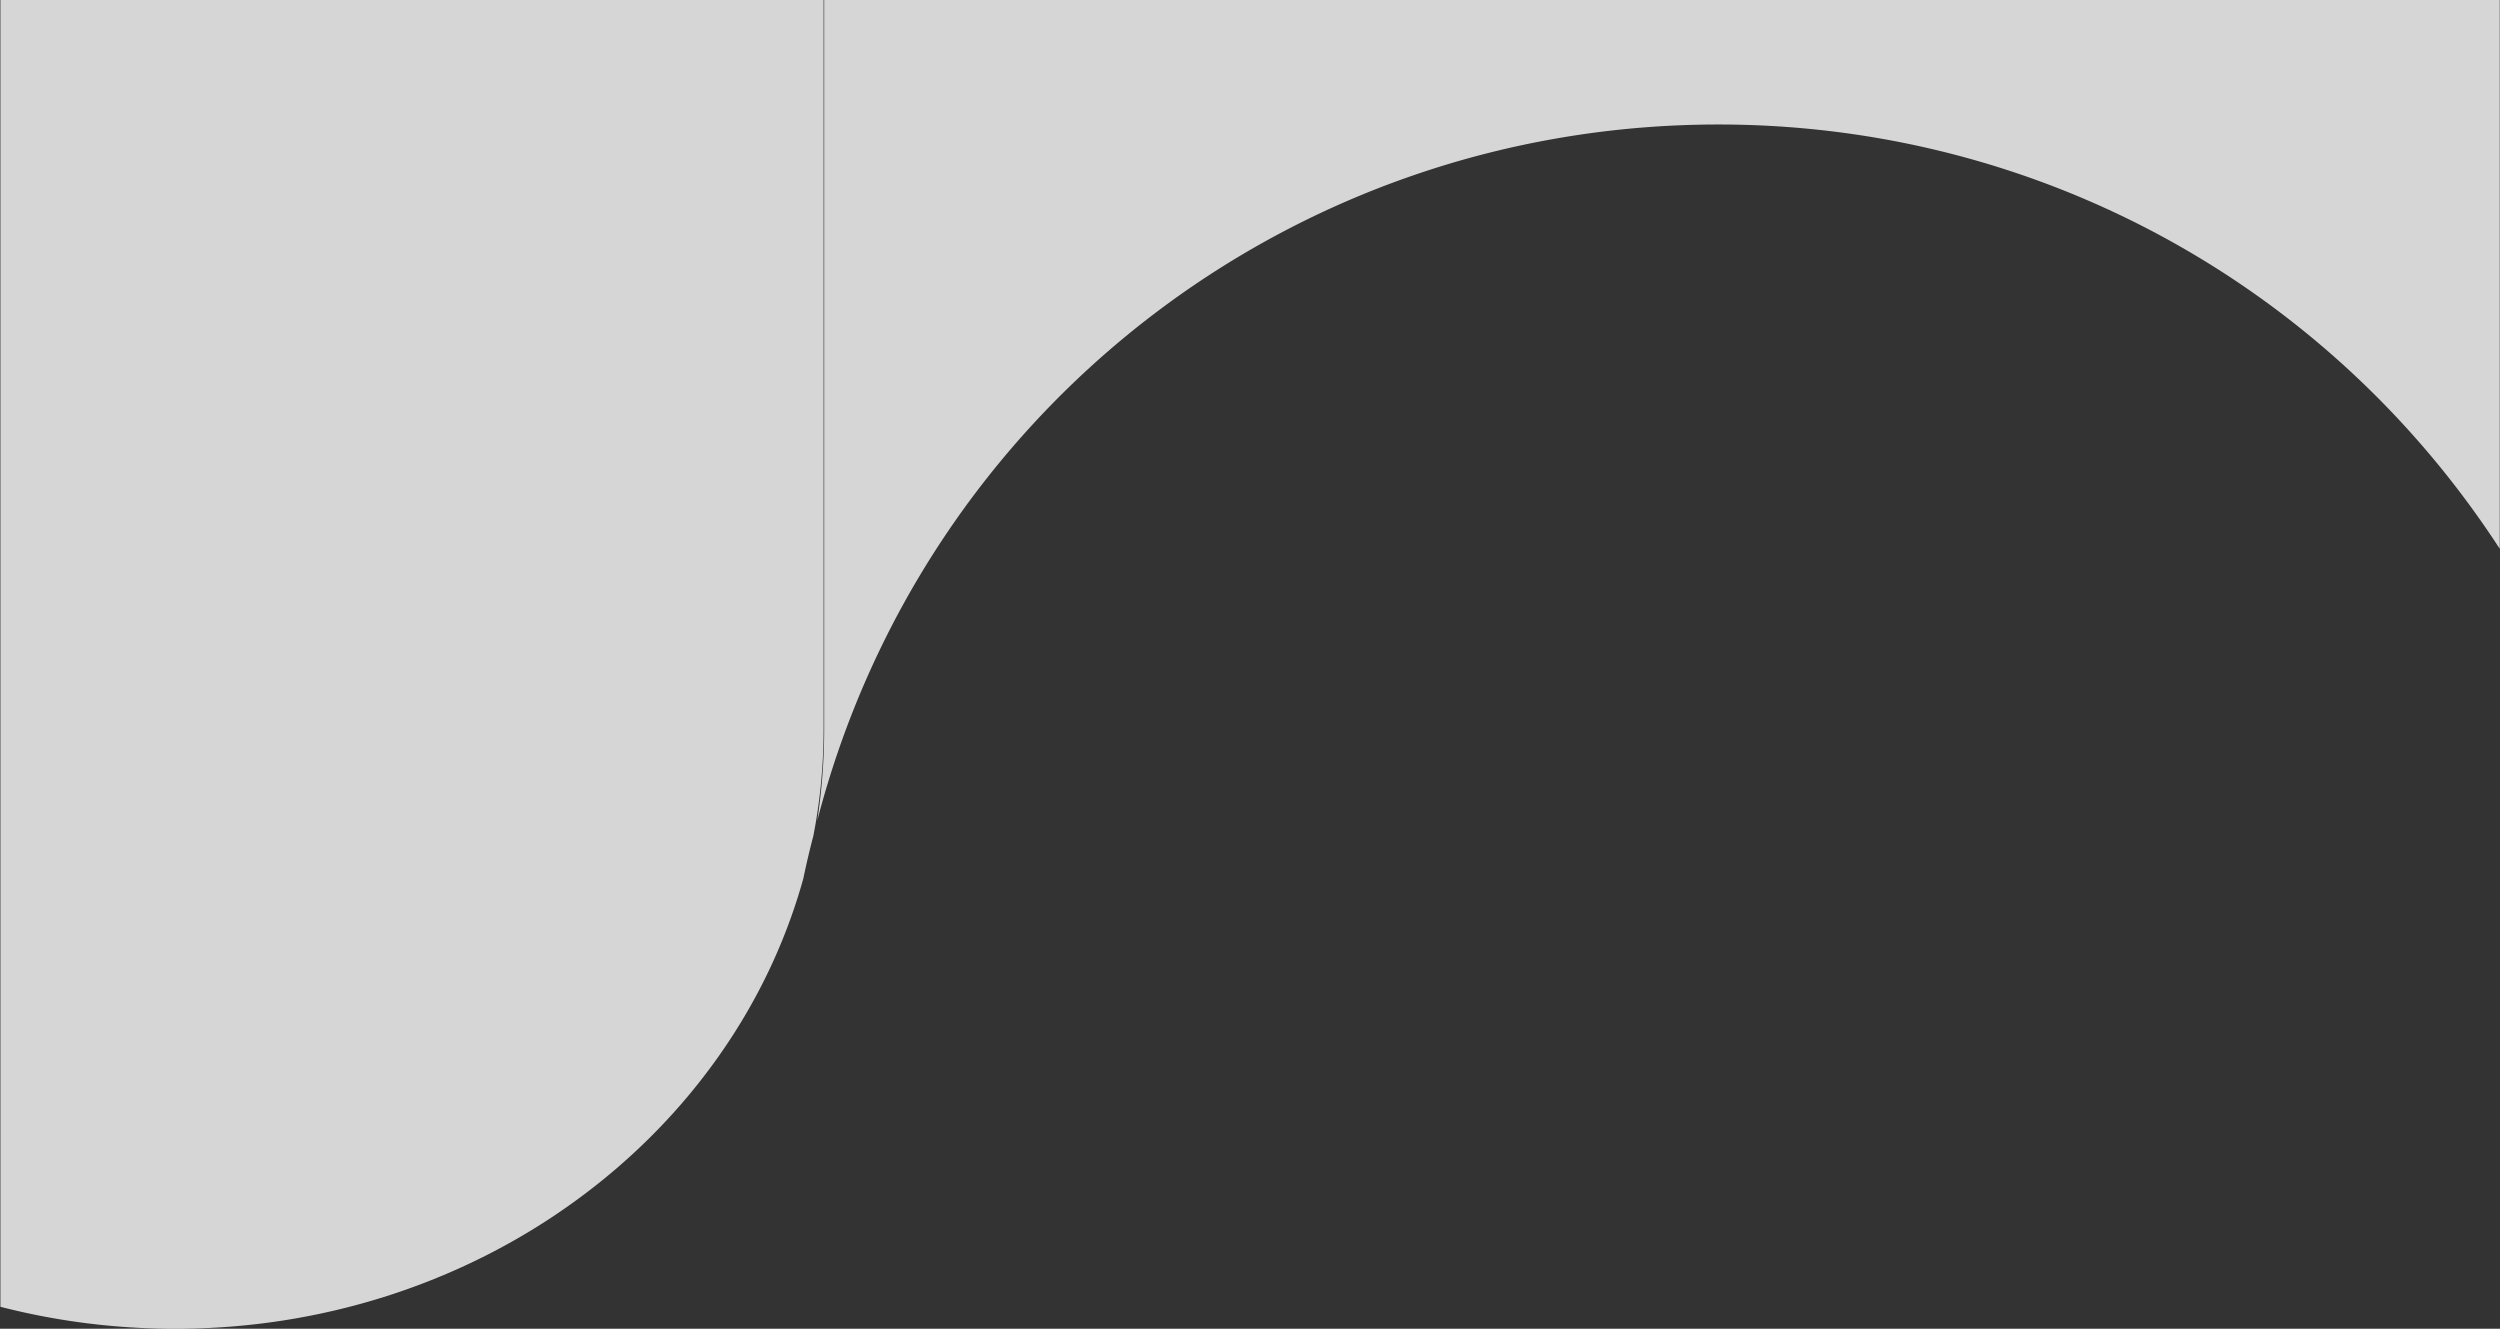 <svg xmlns="http://www.w3.org/2000/svg" width="1968" height="1046" fill="none"><rect width="100%" height="100%" fill="#333333" stroke="none"/><path fill="#fff" fill-opacity=".8" d="M643.352 645.99a478.206 478.206 0 0 0 5.45-72V0H1967.8v432c-136-209.19-365.75-334-615-334-335.56 0-625.498 224.69-709.448 547.99Z"/><path fill="#fff" fill-opacity=".8" d="M137.725 1046c-46.433.02-92.653-5.79-137.39-17.29V0h648.001v574a441.303 441.303 0 0 1-8.049 83.94c-2.899 11-5.549 22.31-7.864 33.45-13.919 50.266-36.767 98.049-67.613 141.399-30.383 42.779-68.068 80.721-111.588 112.35C363.336 1010.63 252.174 1046.17 137.725 1046Z"/></svg>